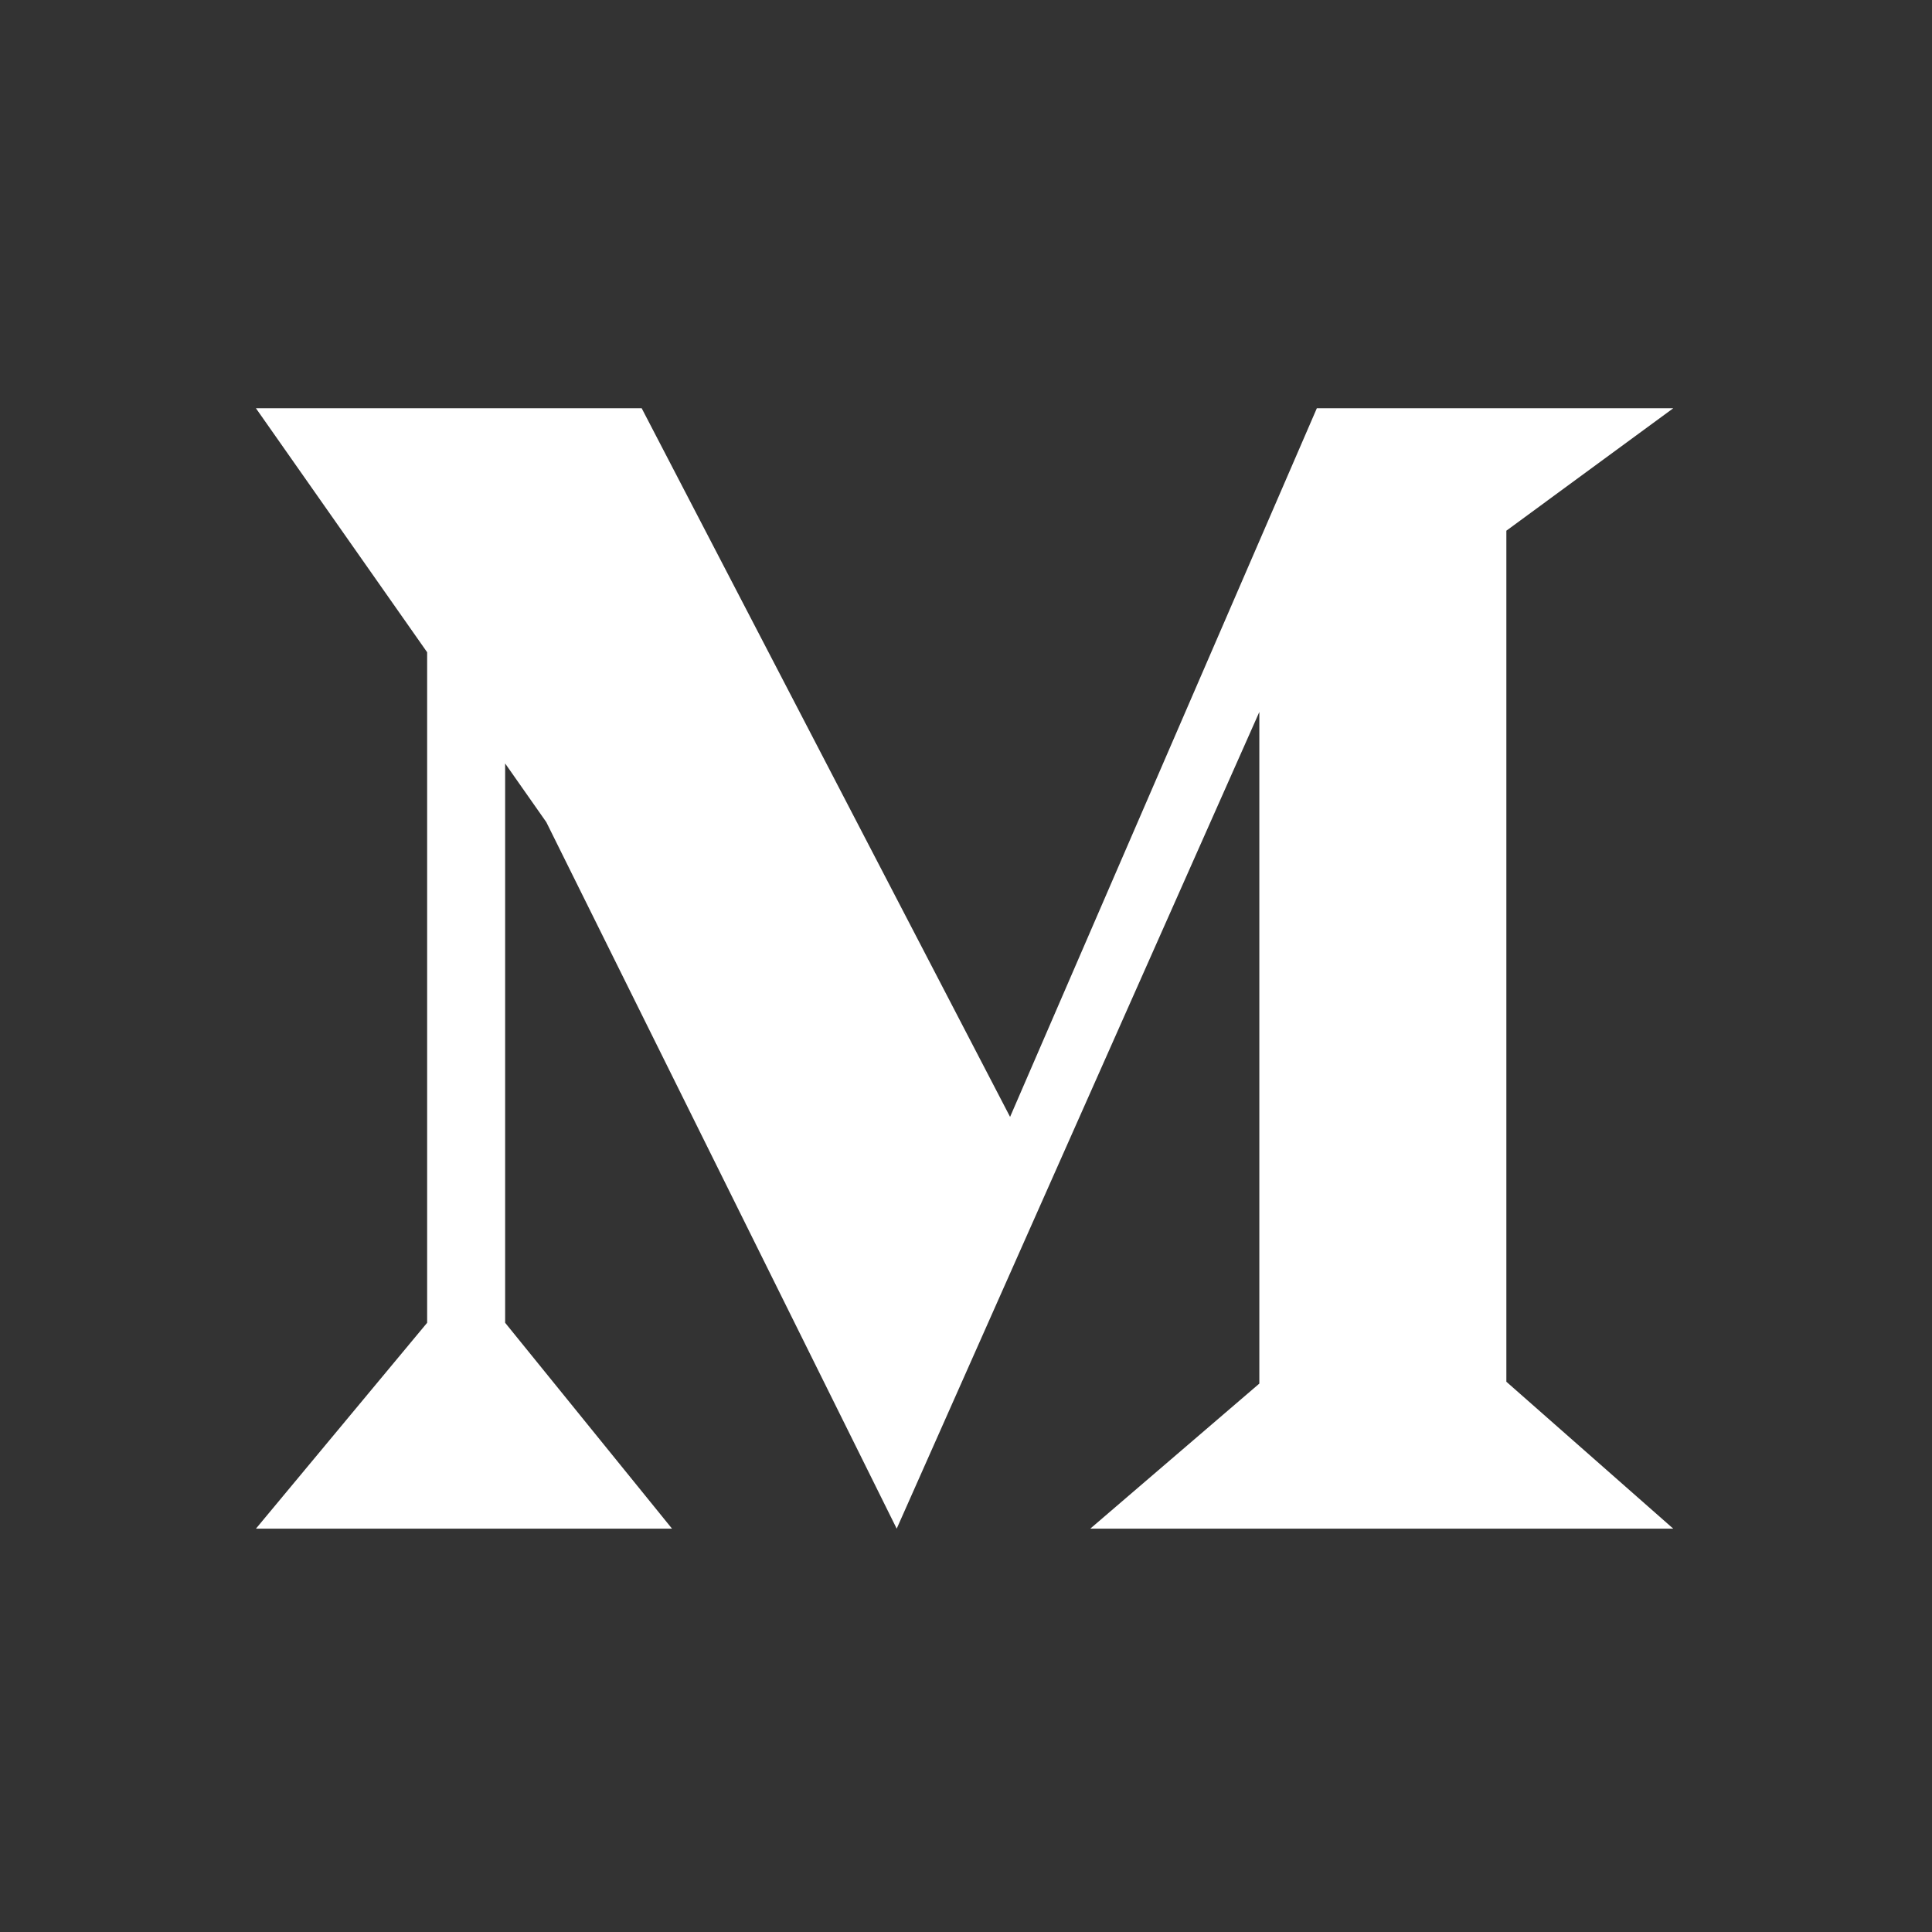 <?xml version="1.0" encoding="utf-8"?>
<!-- Generator: Adobe Illustrator 23.0.1, SVG Export Plug-In . SVG Version: 6.00 Build 0)  -->
<svg version="1.1" id="图层_1" xmlns="http://www.w3.org/2000/svg" xmlns:xlink="http://www.w3.org/1999/xlink" x="0px" y="0px"
	 viewBox="0 0 396.85 396.85" style="enable-background:new 0 0 396.85 396.85;" xml:space="preserve">
<rect x="0" y="0" width="396.85" height="396.85" fill="#333333" stroke="none"/>
<style type="text/css">
	.st0{fill:#FFFFFF;}
</style>
<polygon class="st0" points="309.42,109.01 343.7,83.86 270.49,83.86 207.48,229.42 131.81,83.86 52.57,83.86 87.74,133.98 
	87.74,271.71 52.57,314 138.04,314 103.76,271.71 103.76,156.82 112.22,168.88 184.19,314 258.68,146.24 258.68,284.2 223.95,314 
	343.7,314 309.42,283.82 "/>
</svg>
